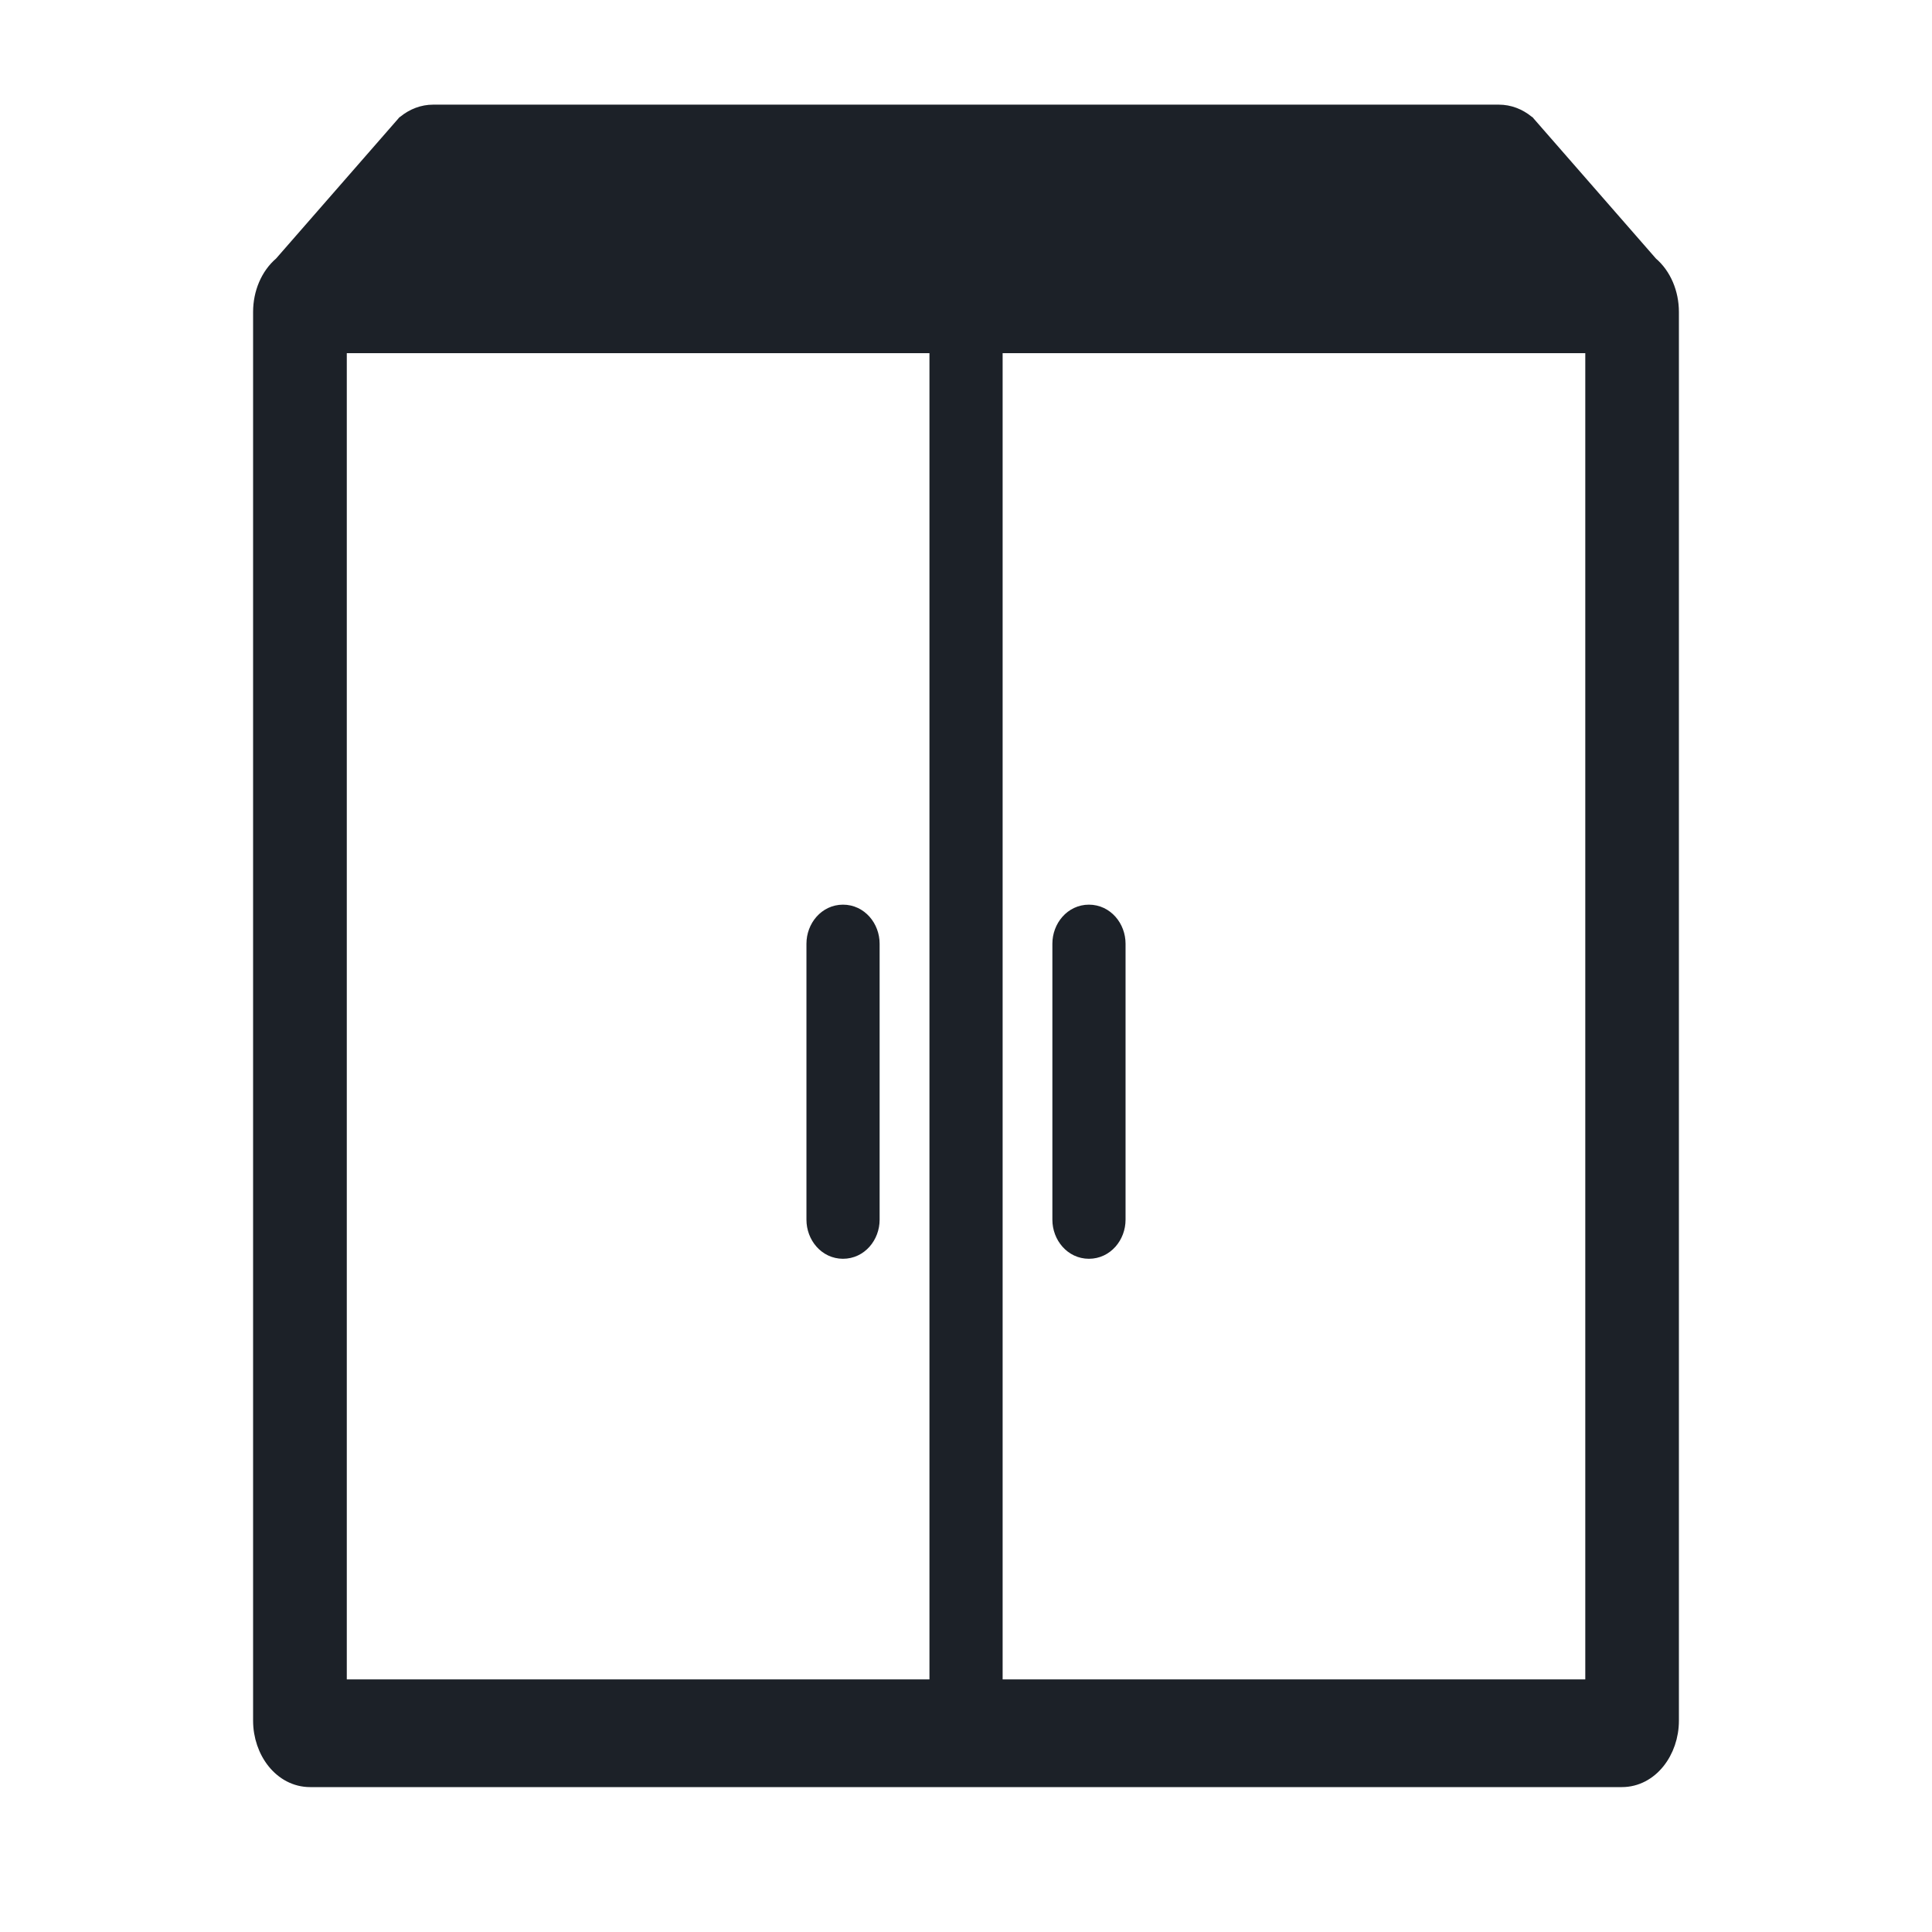 <svg width="24" height="24" viewBox="0 0 24 24" fill="none" xmlns="http://www.w3.org/2000/svg">
<path d="M18.977 1.539L18.972 1.533L18.965 1.528C18.865 1.446 18.745 1.4 18.619 1.4H5.381C5.255 1.4 5.135 1.446 5.035 1.528L5.028 1.533L5.023 1.539L3.5 3.283C3.336 3.421 3.244 3.644 3.244 3.875V21.375C3.244 21.755 3.498 22.1 3.853 22.1H20.147C20.502 22.1 20.756 21.755 20.756 21.375V3.875C20.756 3.644 20.664 3.421 20.5 3.283L18.977 1.539ZM19.793 20.962H12.355V4.287H19.793V20.962ZM5.493 3.037H18.507L19.026 3.462H4.974L5.493 3.037ZM4.208 4.287H11.646V20.962H4.208V4.287Z" fill="#1C2128" stroke="#1C2128" stroke-width="0.2"/>
<rect x="5" y="3" width="14" height="1" fill="#1C2128"/>
<path d="M13.527 15.537C13.734 15.537 13.882 15.354 13.882 15.152V11.723C13.882 11.521 13.734 11.338 13.527 11.338C13.321 11.338 13.173 11.521 13.173 11.723V15.152C13.173 15.354 13.321 15.537 13.527 15.537Z" fill="#1C2128" stroke="#1C2128" stroke-width="0.2"/>
<path d="M10.472 11.338C10.266 11.338 10.118 11.521 10.118 11.723V15.152C10.118 15.354 10.266 15.537 10.472 15.537C10.679 15.537 10.827 15.354 10.827 15.152V11.723C10.827 11.521 10.679 11.338 10.472 11.338Z" fill="#1C2128" stroke="#1C2128" stroke-width="0.2"/>
</svg>

